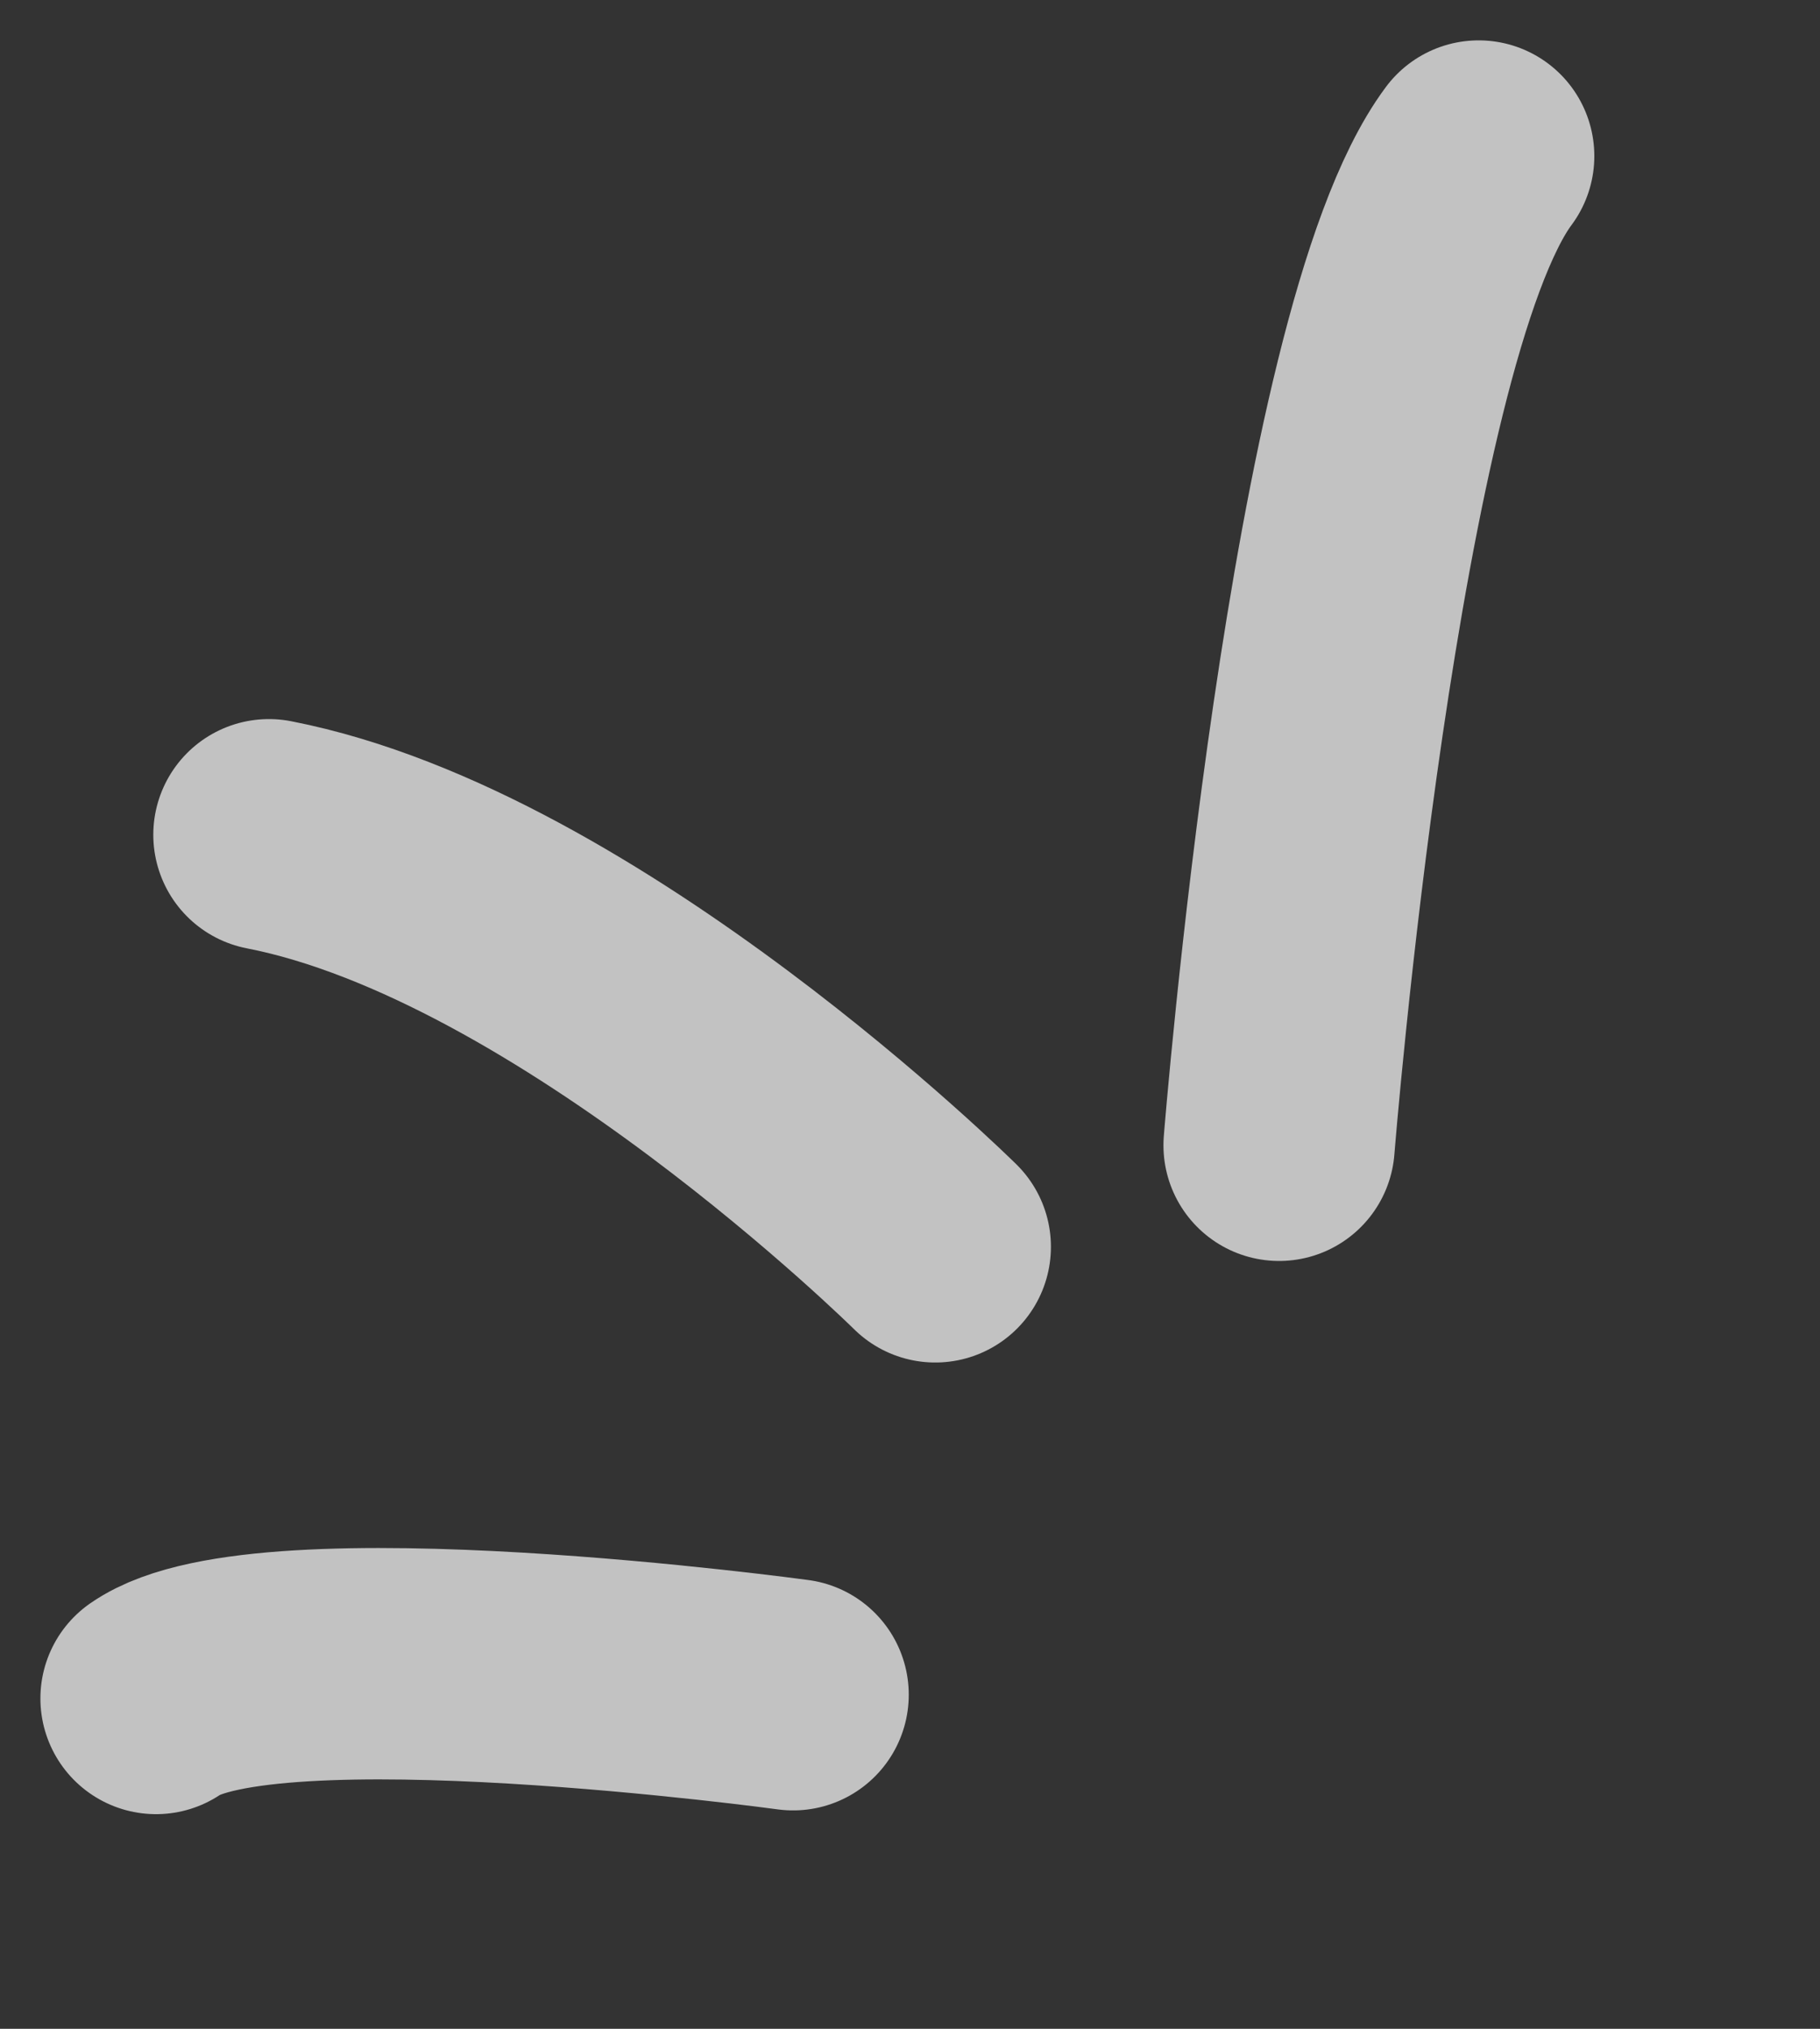 <svg width="35" height="39" viewBox="0 0 35 39" fill="none" xmlns="http://www.w3.org/2000/svg">
<rect x="0" y="0" width="35" height="39" fill="#333333" stroke="none"/>
<g opacity="0.7">
<path d="M17.986 23.968C17.986 23.968 11.155 17.212 5.172 16.047" stroke="white" stroke-width="4.448" stroke-linecap="round"/>
<path d="M24.598 22.016C24.598 22.016 25.833 6.495 28.436 3" stroke="white" stroke-width="4.448" stroke-linecap="round"/>
<path d="M15.252 32.578C15.252 32.578 5.098 31.19 3.001 32.65" stroke="white" stroke-width="4.448" stroke-linecap="round"/>
</g>
</svg>
